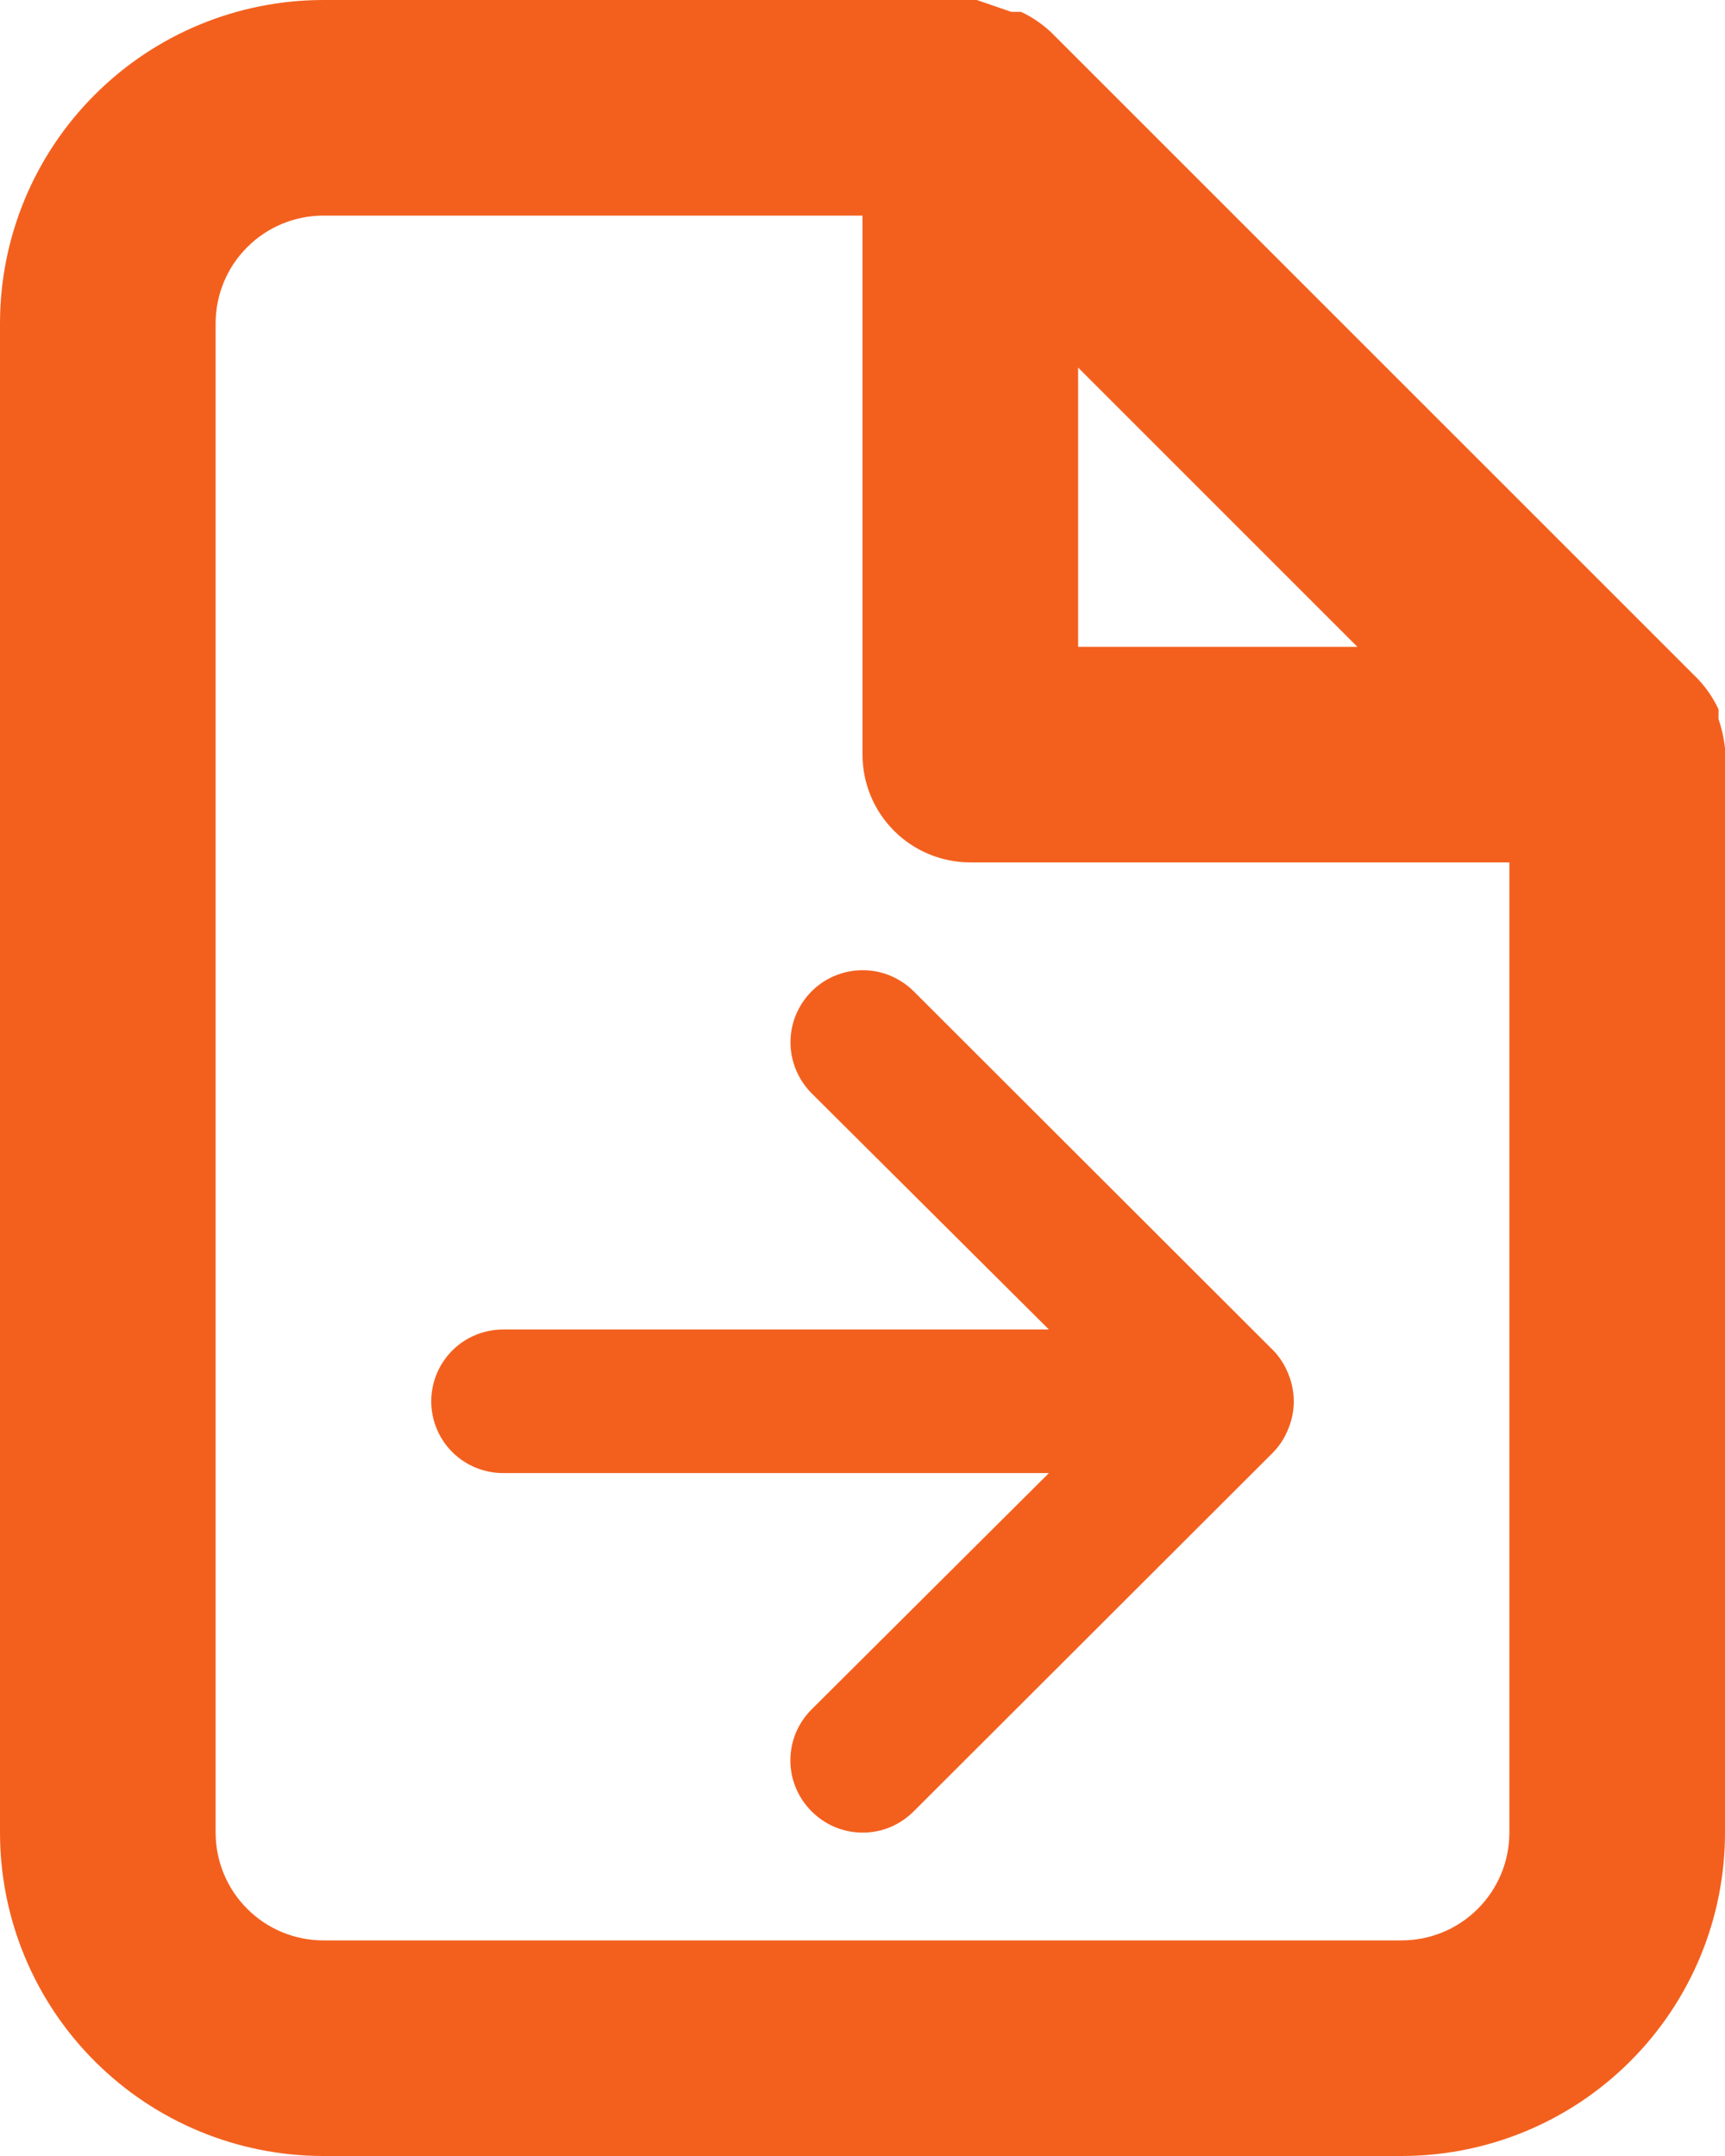 <svg width="16" height="20" viewBox="0 0 16 20" fill="none" xmlns="http://www.w3.org/2000/svg">
<path d="M16 6.94C15.99 6.848 15.97 6.758 15.94 6.67V6.58C15.892 6.477 15.828 6.383 15.75 6.3L9.75 0.3C9.667 0.222 9.573 0.158 9.47 0.11H9.38L9.06 0H3C2.204 0 1.441 0.316 0.879 0.879C0.316 1.441 0 2.204 0 3V17C0 17.796 0.316 18.559 0.879 19.121C1.441 19.684 2.204 20 3 20H13C13.796 20 14.559 19.684 15.121 19.121C15.684 18.559 16 17.796 16 17V7C16 7 16 7 16 6.94ZM10 3.41L12.59 6H10V3.41ZM14 17C14 17.265 13.895 17.52 13.707 17.707C13.52 17.895 13.265 18 13 18H3C2.735 18 2.48 17.895 2.293 17.707C2.105 17.52 2 17.265 2 17V3C2 2.735 2.105 2.48 2.293 2.293C2.48 2.105 2.735 2 3 2H8V7C8 7.265 8.105 7.52 8.293 7.707C8.48 7.895 8.735 8 9 8H14V17Z" fill="#F3601E"/>
<path d="M11.95 12.746C11.918 12.665 11.871 12.59 11.81 12.527L8.475 9.196C8.413 9.134 8.339 9.085 8.258 9.051C8.177 9.017 8.09 9 8.002 9C7.824 9 7.654 9.07 7.528 9.196C7.466 9.258 7.417 9.332 7.383 9.413C7.349 9.494 7.332 9.581 7.332 9.669C7.332 9.846 7.403 10.016 7.528 10.142L9.729 12.333H4.667C4.49 12.333 4.32 12.403 4.195 12.528C4.07 12.653 4 12.823 4 12.999C4 13.176 4.07 13.345 4.195 13.47C4.32 13.595 4.49 13.665 4.667 13.665H9.729L7.528 15.857C7.466 15.919 7.416 15.993 7.382 16.074C7.348 16.155 7.331 16.242 7.331 16.33C7.331 16.418 7.348 16.505 7.382 16.586C7.416 16.667 7.466 16.741 7.528 16.803C7.59 16.865 7.664 16.915 7.745 16.949C7.826 16.983 7.914 17 8.002 17C8.09 17 8.177 16.983 8.258 16.949C8.339 16.915 8.413 16.865 8.475 16.803L11.81 13.472C11.871 13.409 11.918 13.334 11.95 13.253C12.017 13.09 12.017 12.909 11.95 12.746Z" fill="#F3601E"/>
</svg>
